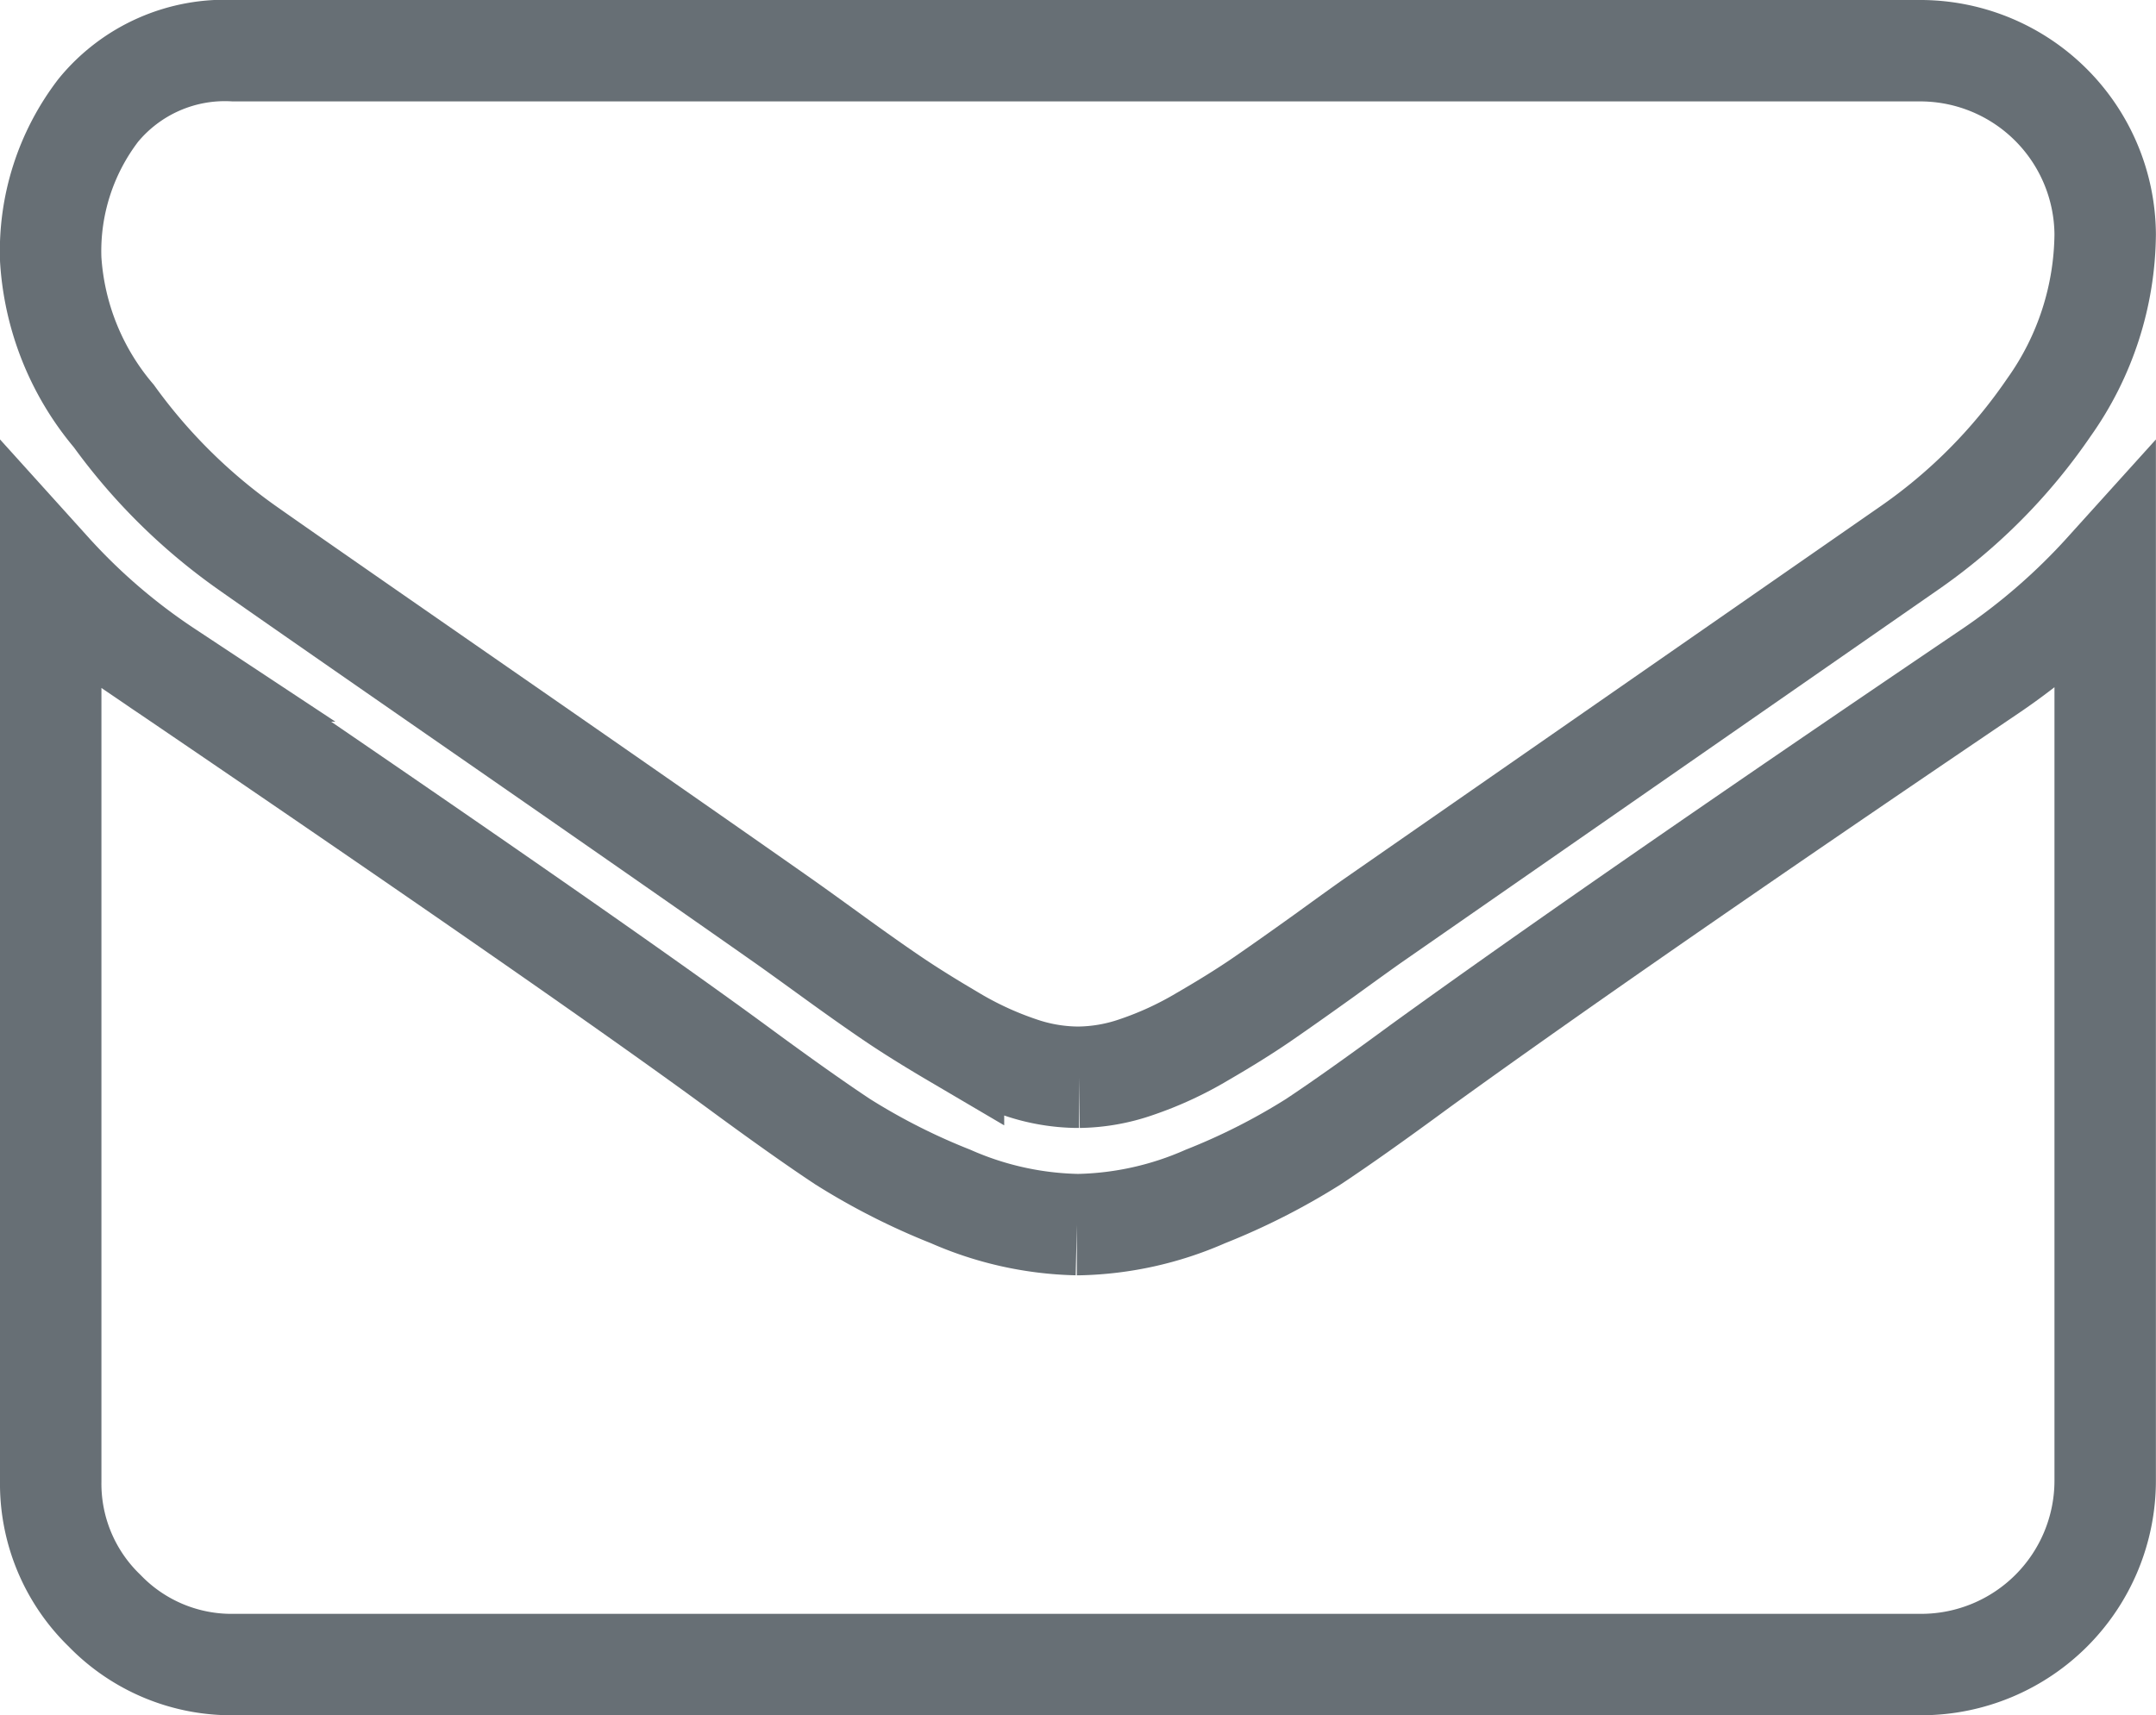 <svg xmlns="http://www.w3.org/2000/svg" width="21.255" height="16.914" viewBox="0 0 21.255 16.914">
  <g id="envelope" transform="translate(0.5 -54.32)">
    <g id="Group_570" data-name="Group 570" transform="translate(0 54.82)">
      <path id="Path_1949" data-name="Path 1949" d="M1.944,59.727q.384.271,2.317,1.611T7.222,63.4q.113.079.48.345t.61.43q.243.164.588.367a3.41,3.41,0,0,0,.65.3,1.79,1.79,0,0,0,.565.1h.023a1.792,1.792,0,0,0,.565-.1,3.414,3.414,0,0,0,.65-.3q.345-.2.588-.367t.61-.43q.367-.266.48-.345l5.29-3.675A5.371,5.371,0,0,0,19.7,58.336a2.987,2.987,0,0,0,.554-1.707,1.824,1.824,0,0,0-1.808-1.809H1.808a1.614,1.614,0,0,0-1.339.588A2.283,2.283,0,0,0,0,56.878a2.642,2.642,0,0,0,.622,1.544A5.611,5.611,0,0,0,1.944,59.727Z" transform="translate(0 -54.82)" fill="none" stroke="#676f75" stroke-width="1"/>
      <path id="Path_1950" data-name="Path 1950" d="M19.124,185.42q-3.707,2.509-5.629,3.9-.644.474-1.045.74a6.453,6.453,0,0,1-1.068.542,3.253,3.253,0,0,1-1.243.277h-.023a3.254,3.254,0,0,1-1.243-.277,6.456,6.456,0,0,1-1.068-.542q-.4-.265-1.045-.74-1.526-1.119-5.617-3.9A5.986,5.986,0,0,1,0,184.437v8.972a1.741,1.741,0,0,0,.531,1.277,1.741,1.741,0,0,0,1.277.531H18.446a1.814,1.814,0,0,0,1.808-1.808v-8.972A6.232,6.232,0,0,1,19.124,185.42Z" transform="translate(0 -179.304)" fill="none" stroke="#676f75" stroke-width="1"/>
    </g>
  </g>
</svg>
